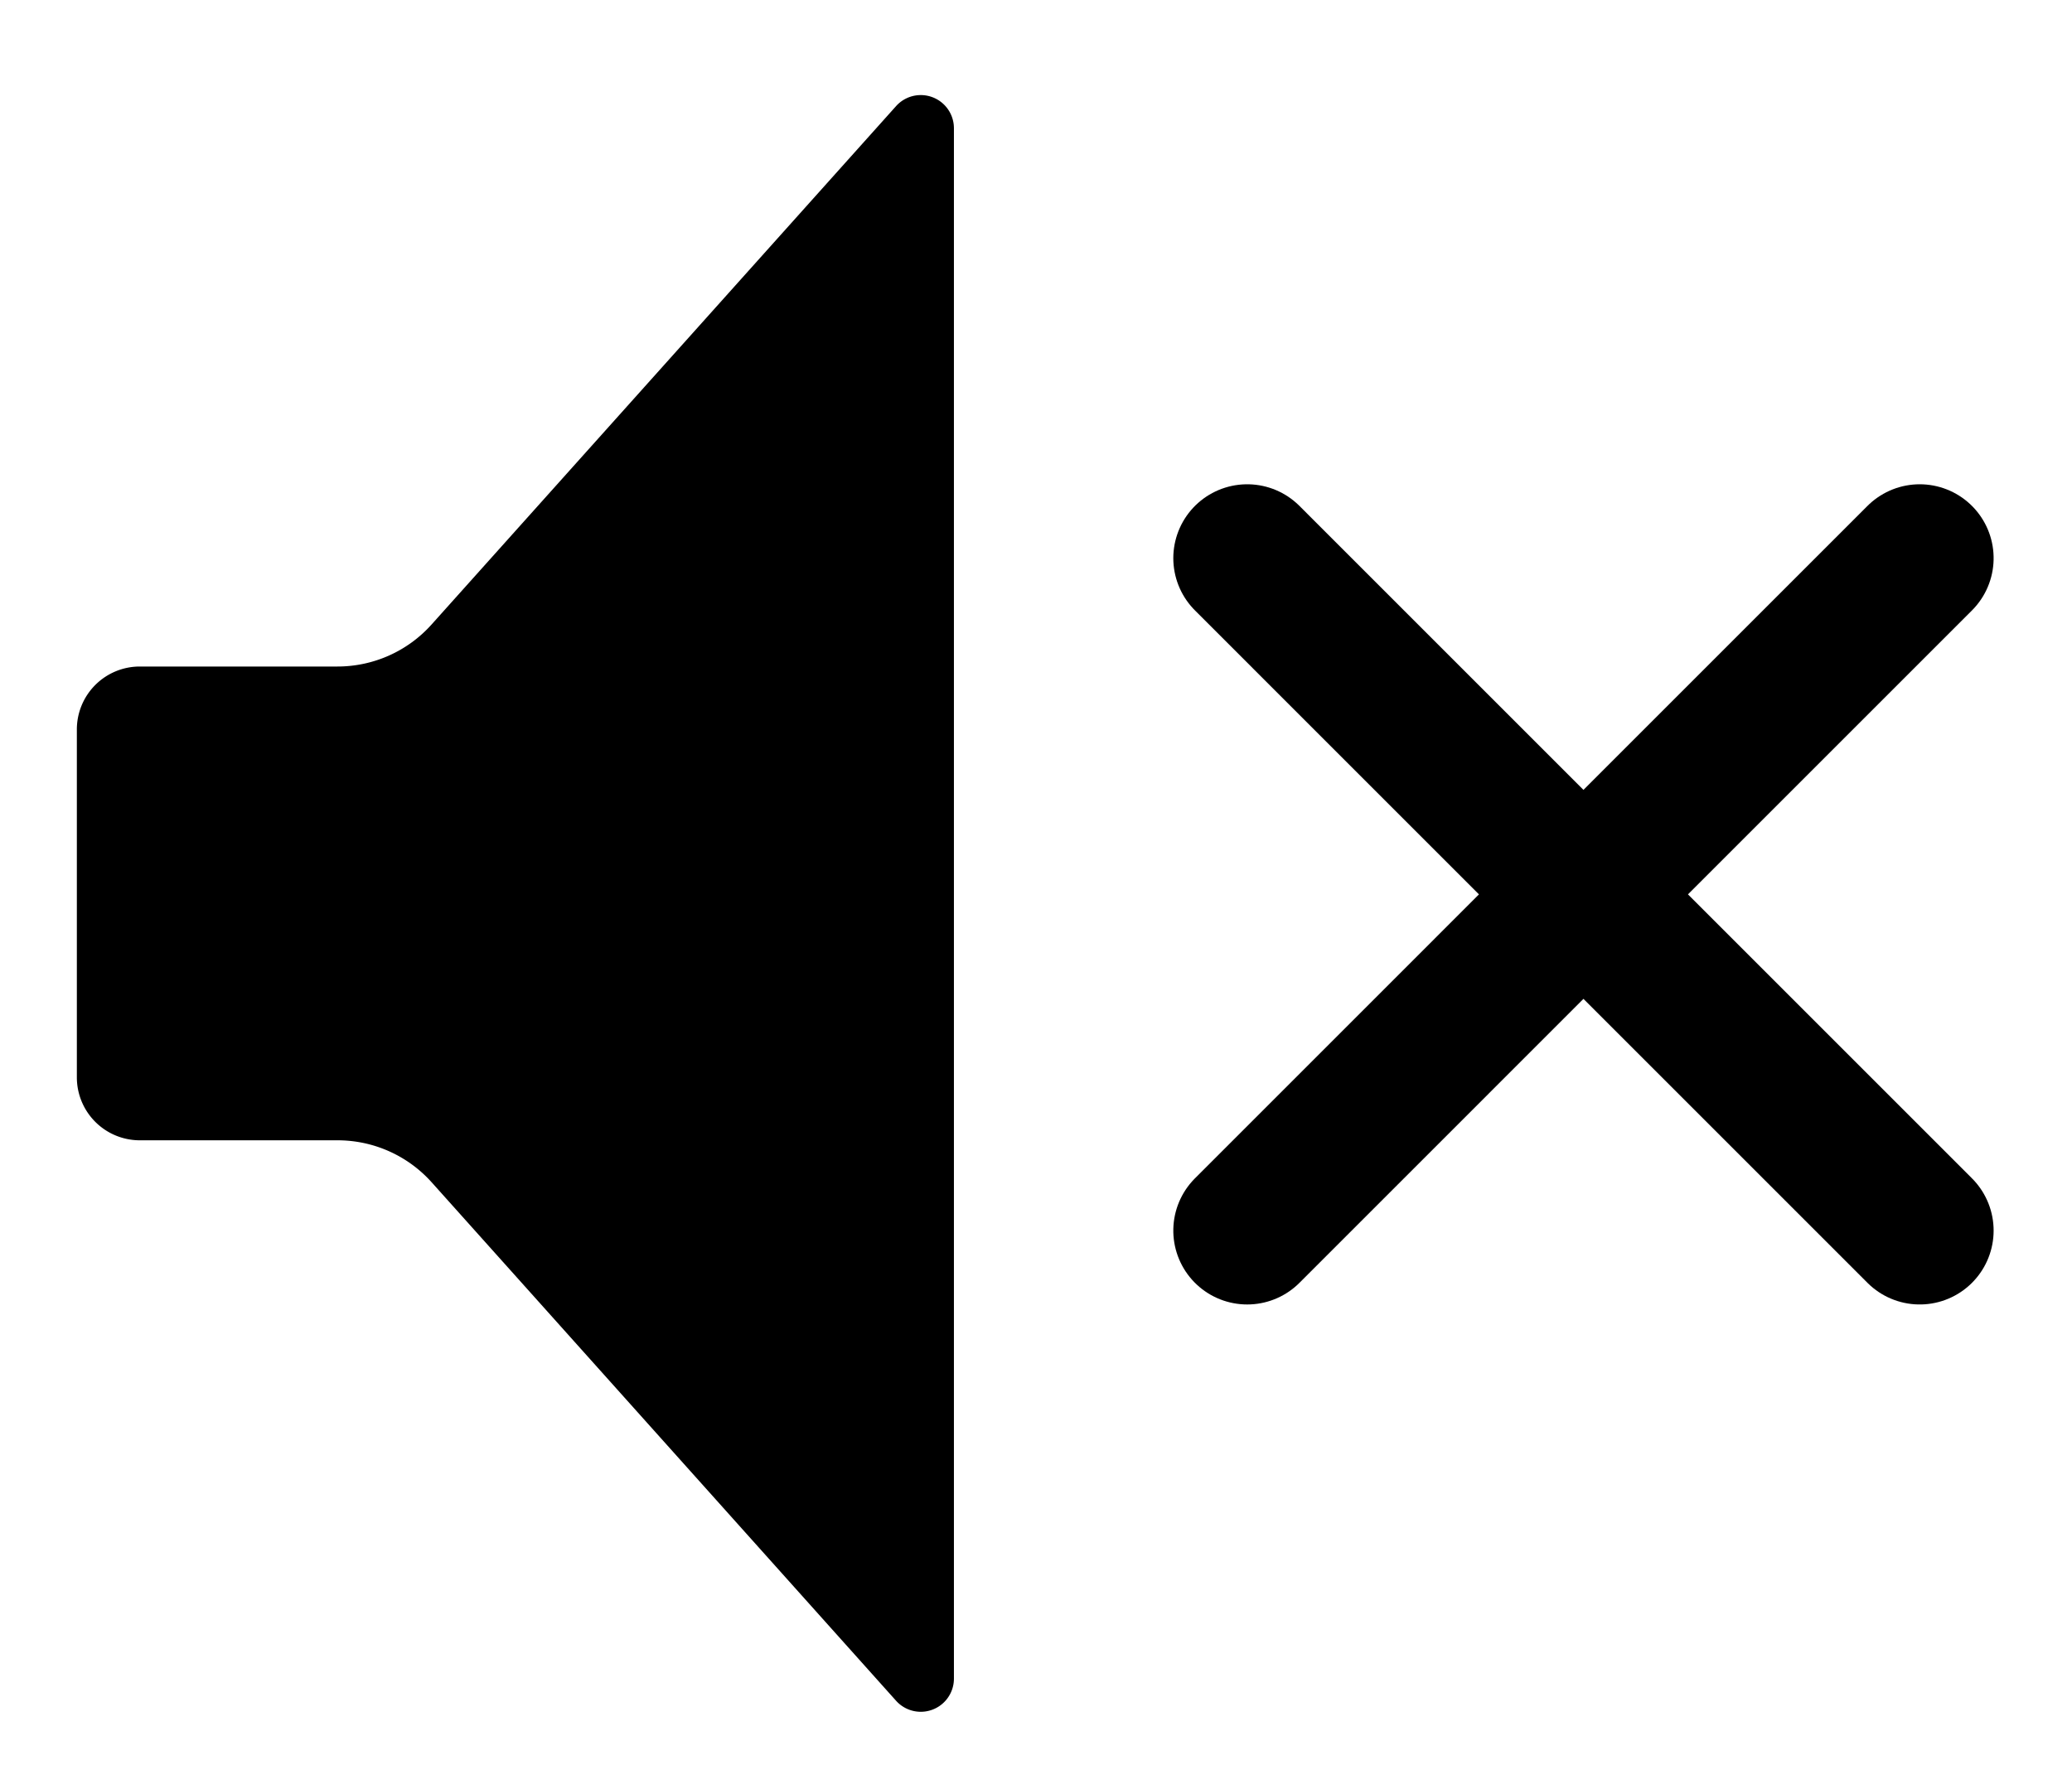 <svg xmlns="http://www.w3.org/2000/svg" xmlns:xlink="http://www.w3.org/1999/xlink" width="42.058" height="36.315" viewBox="0 0 42.058 36.315">
  <defs>
    <clipPath id="clip-path">
      <rect id="Rectangle_12" data-name="Rectangle 12" width="42.058" height="36.315" fill="none" stroke="#414141" stroke-width="3"/>
    </clipPath>
  </defs>
  <g id="Group_125" data-name="Group 125" transform="translate(2 2)">
    <g id="Mask_Group_11" data-name="Mask Group 11" transform="translate(-2 -2)" clip-path="url(#clip-path)">
      <path id="Path_5" data-name="Path 5" d="M17.129,1.316,7.7,11.841a2.563,2.563,0,0,1-1.91.853H1.778A1.278,1.278,0,0,0,.5,13.973v7.062a1.278,1.278,0,0,0,1.278,1.278H5.793a2.564,2.564,0,0,1,1.91.854l9.426,10.525a.673.673,0,0,0,1.174-.449V1.765A.673.673,0,0,0,17.129,1.316Z" transform="translate(1.06 0.838)"  stroke-linecap="round" stroke-linejoin="round" stroke-width="3"/>
      <path id="Path_32" data-name="Path 32" d="M21.722,5.742,35.373,19.394" transform="translate(3.594 5.59)" fill="none" stroke="#000" stroke-linecap="round" stroke-width="3"/>
      <path id="Path_33" data-name="Path 33" d="M0,0,13.652,13.651" transform="translate(38.967 11.332) rotate(90)" fill="none" stroke="#000" stroke-linecap="round" stroke-width="3"/>
    </g>
  </g>
</svg>
